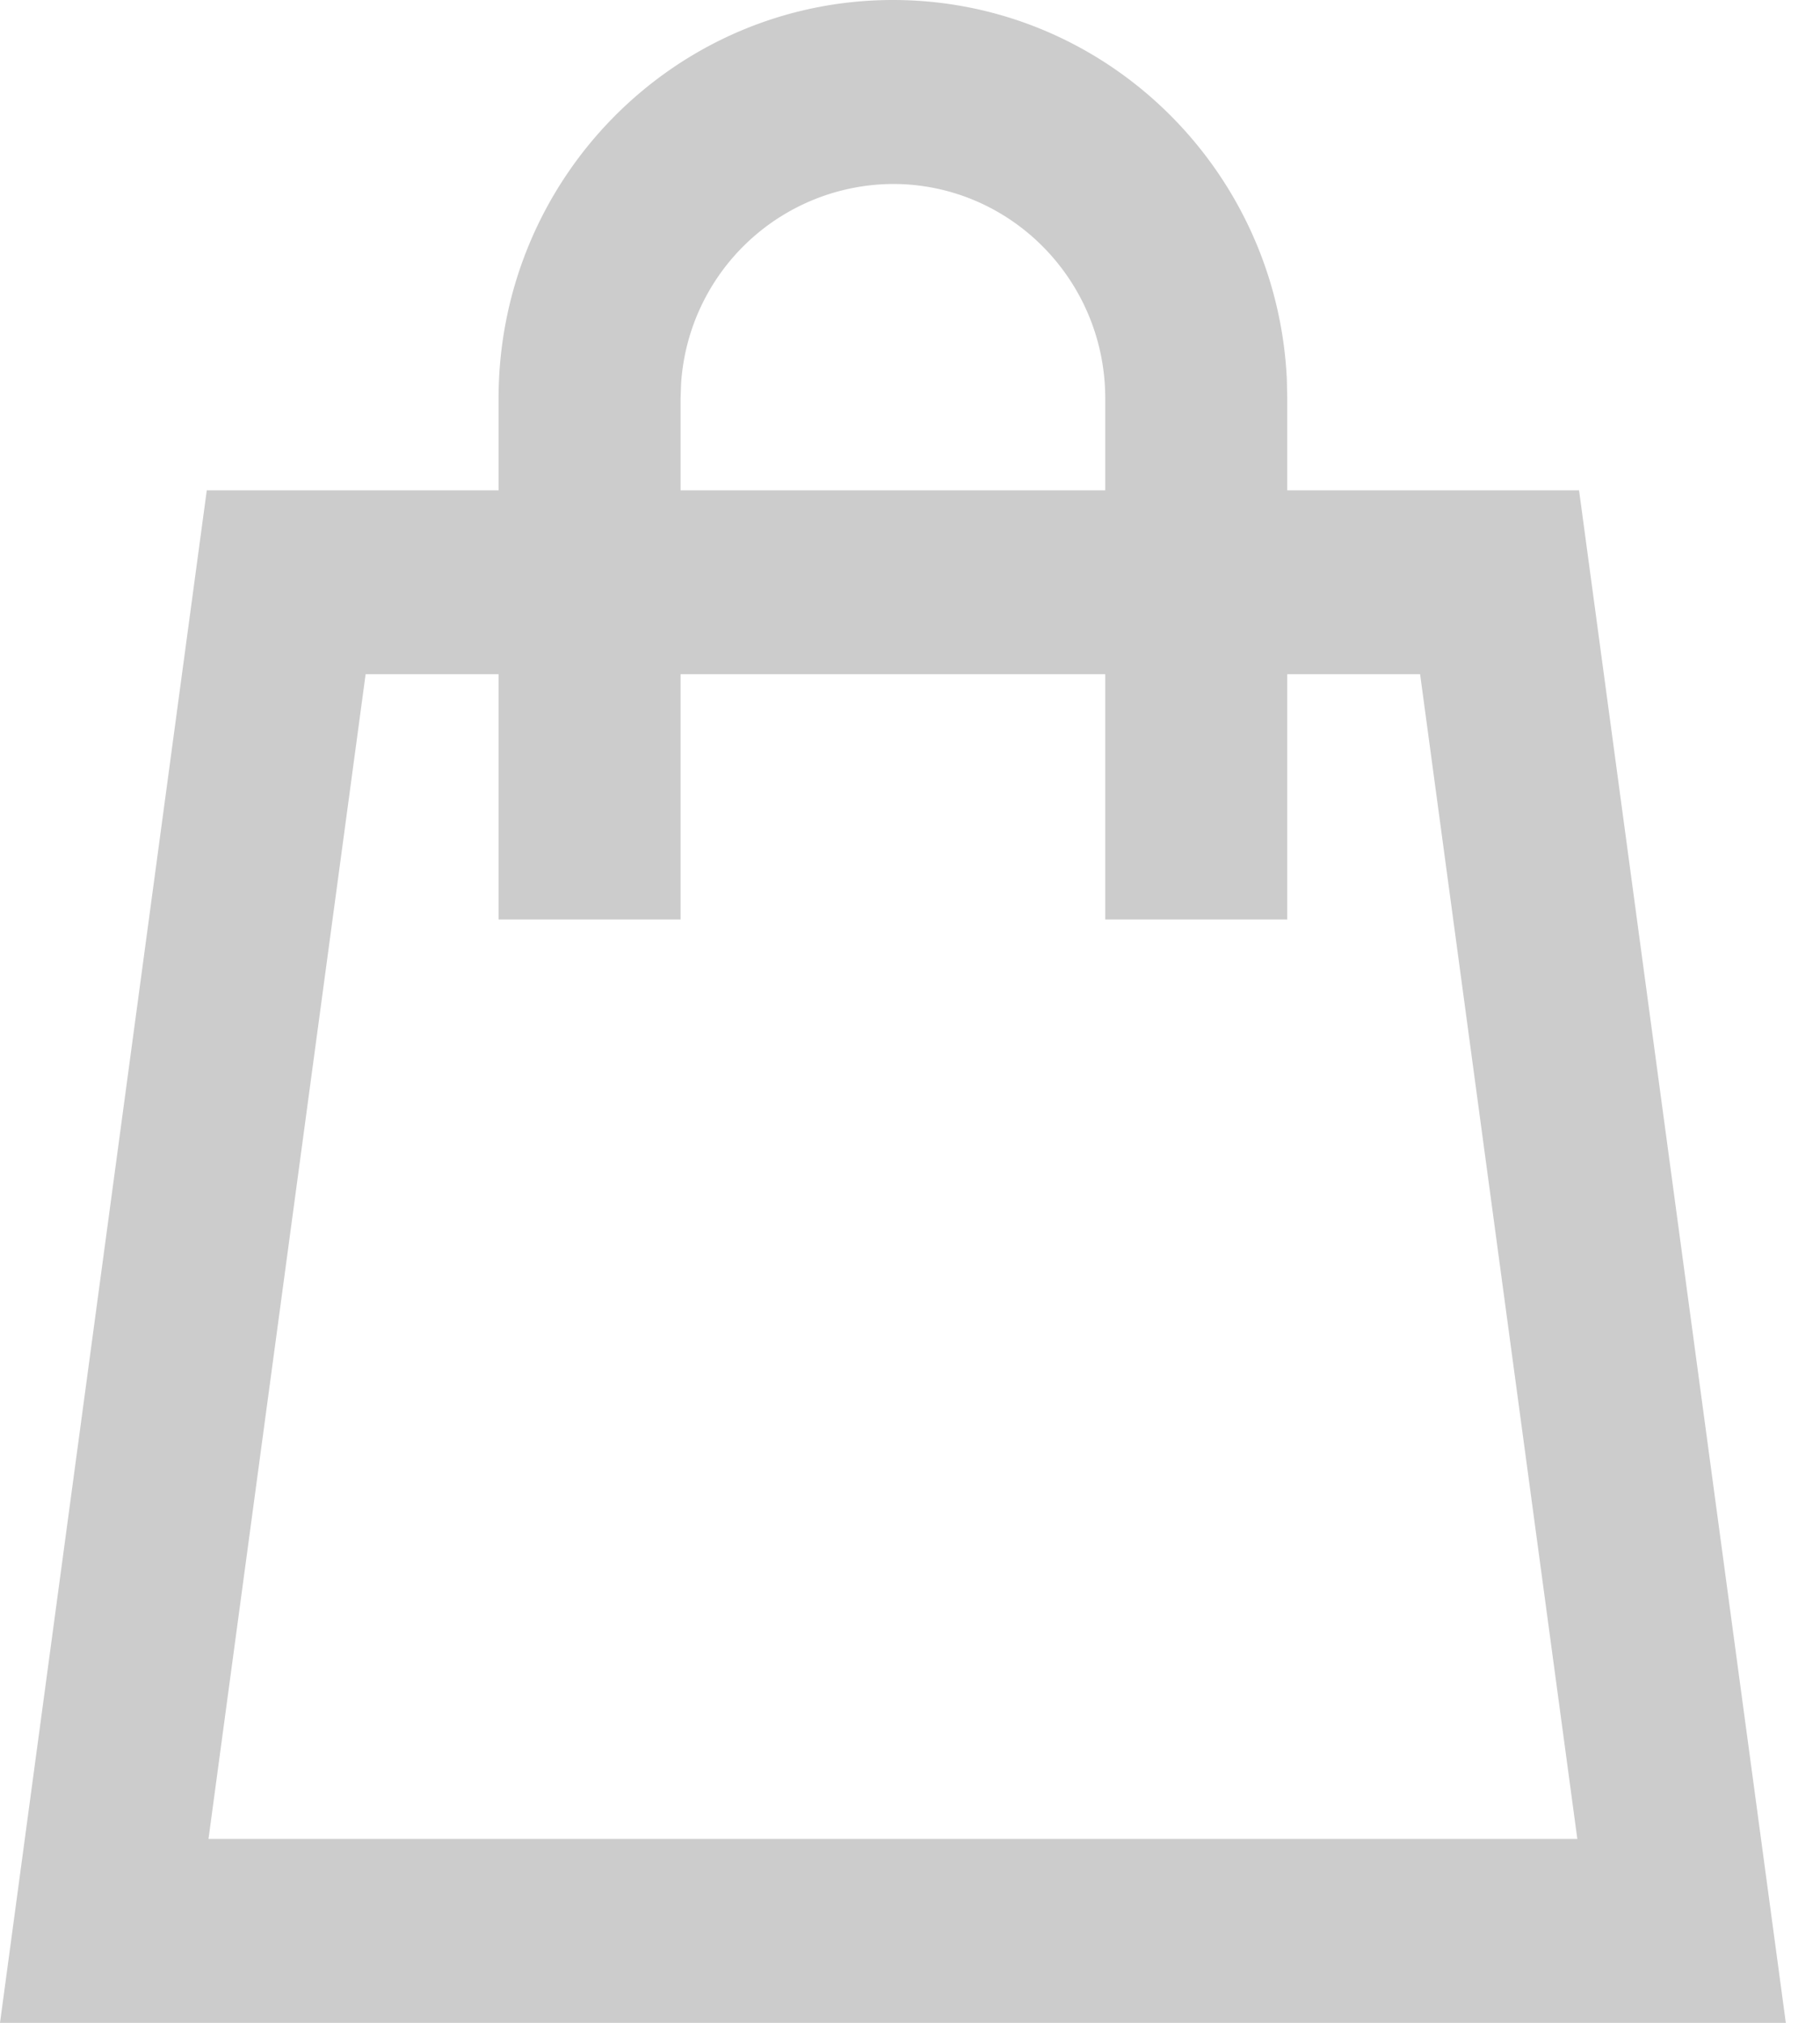 <svg xmlns="http://www.w3.org/2000/svg" width="18" height="20" viewBox="0 0 18 20">
    <g fill="#CCC" fill-rule="nonzero">
        <path d="M15.617 4.848H2.045L0 20h17.662L15.617 4.848zm-1.572 1.818L15.6 18.182H2.062L3.616 6.666h10.43z"/>
        <path d="M8.831 0c2.09 0 3.797 1.662 3.896 3.749l.004.19v5.152h-1.8V3.939c0-1.17-.94-2.12-2.1-2.12a2.11 2.11 0 0 0-2.095 1.975l-.005.145v5.152h-1.8V3.939C4.931 1.764 6.677 0 8.831 0z"/>
    </g>
</svg>
